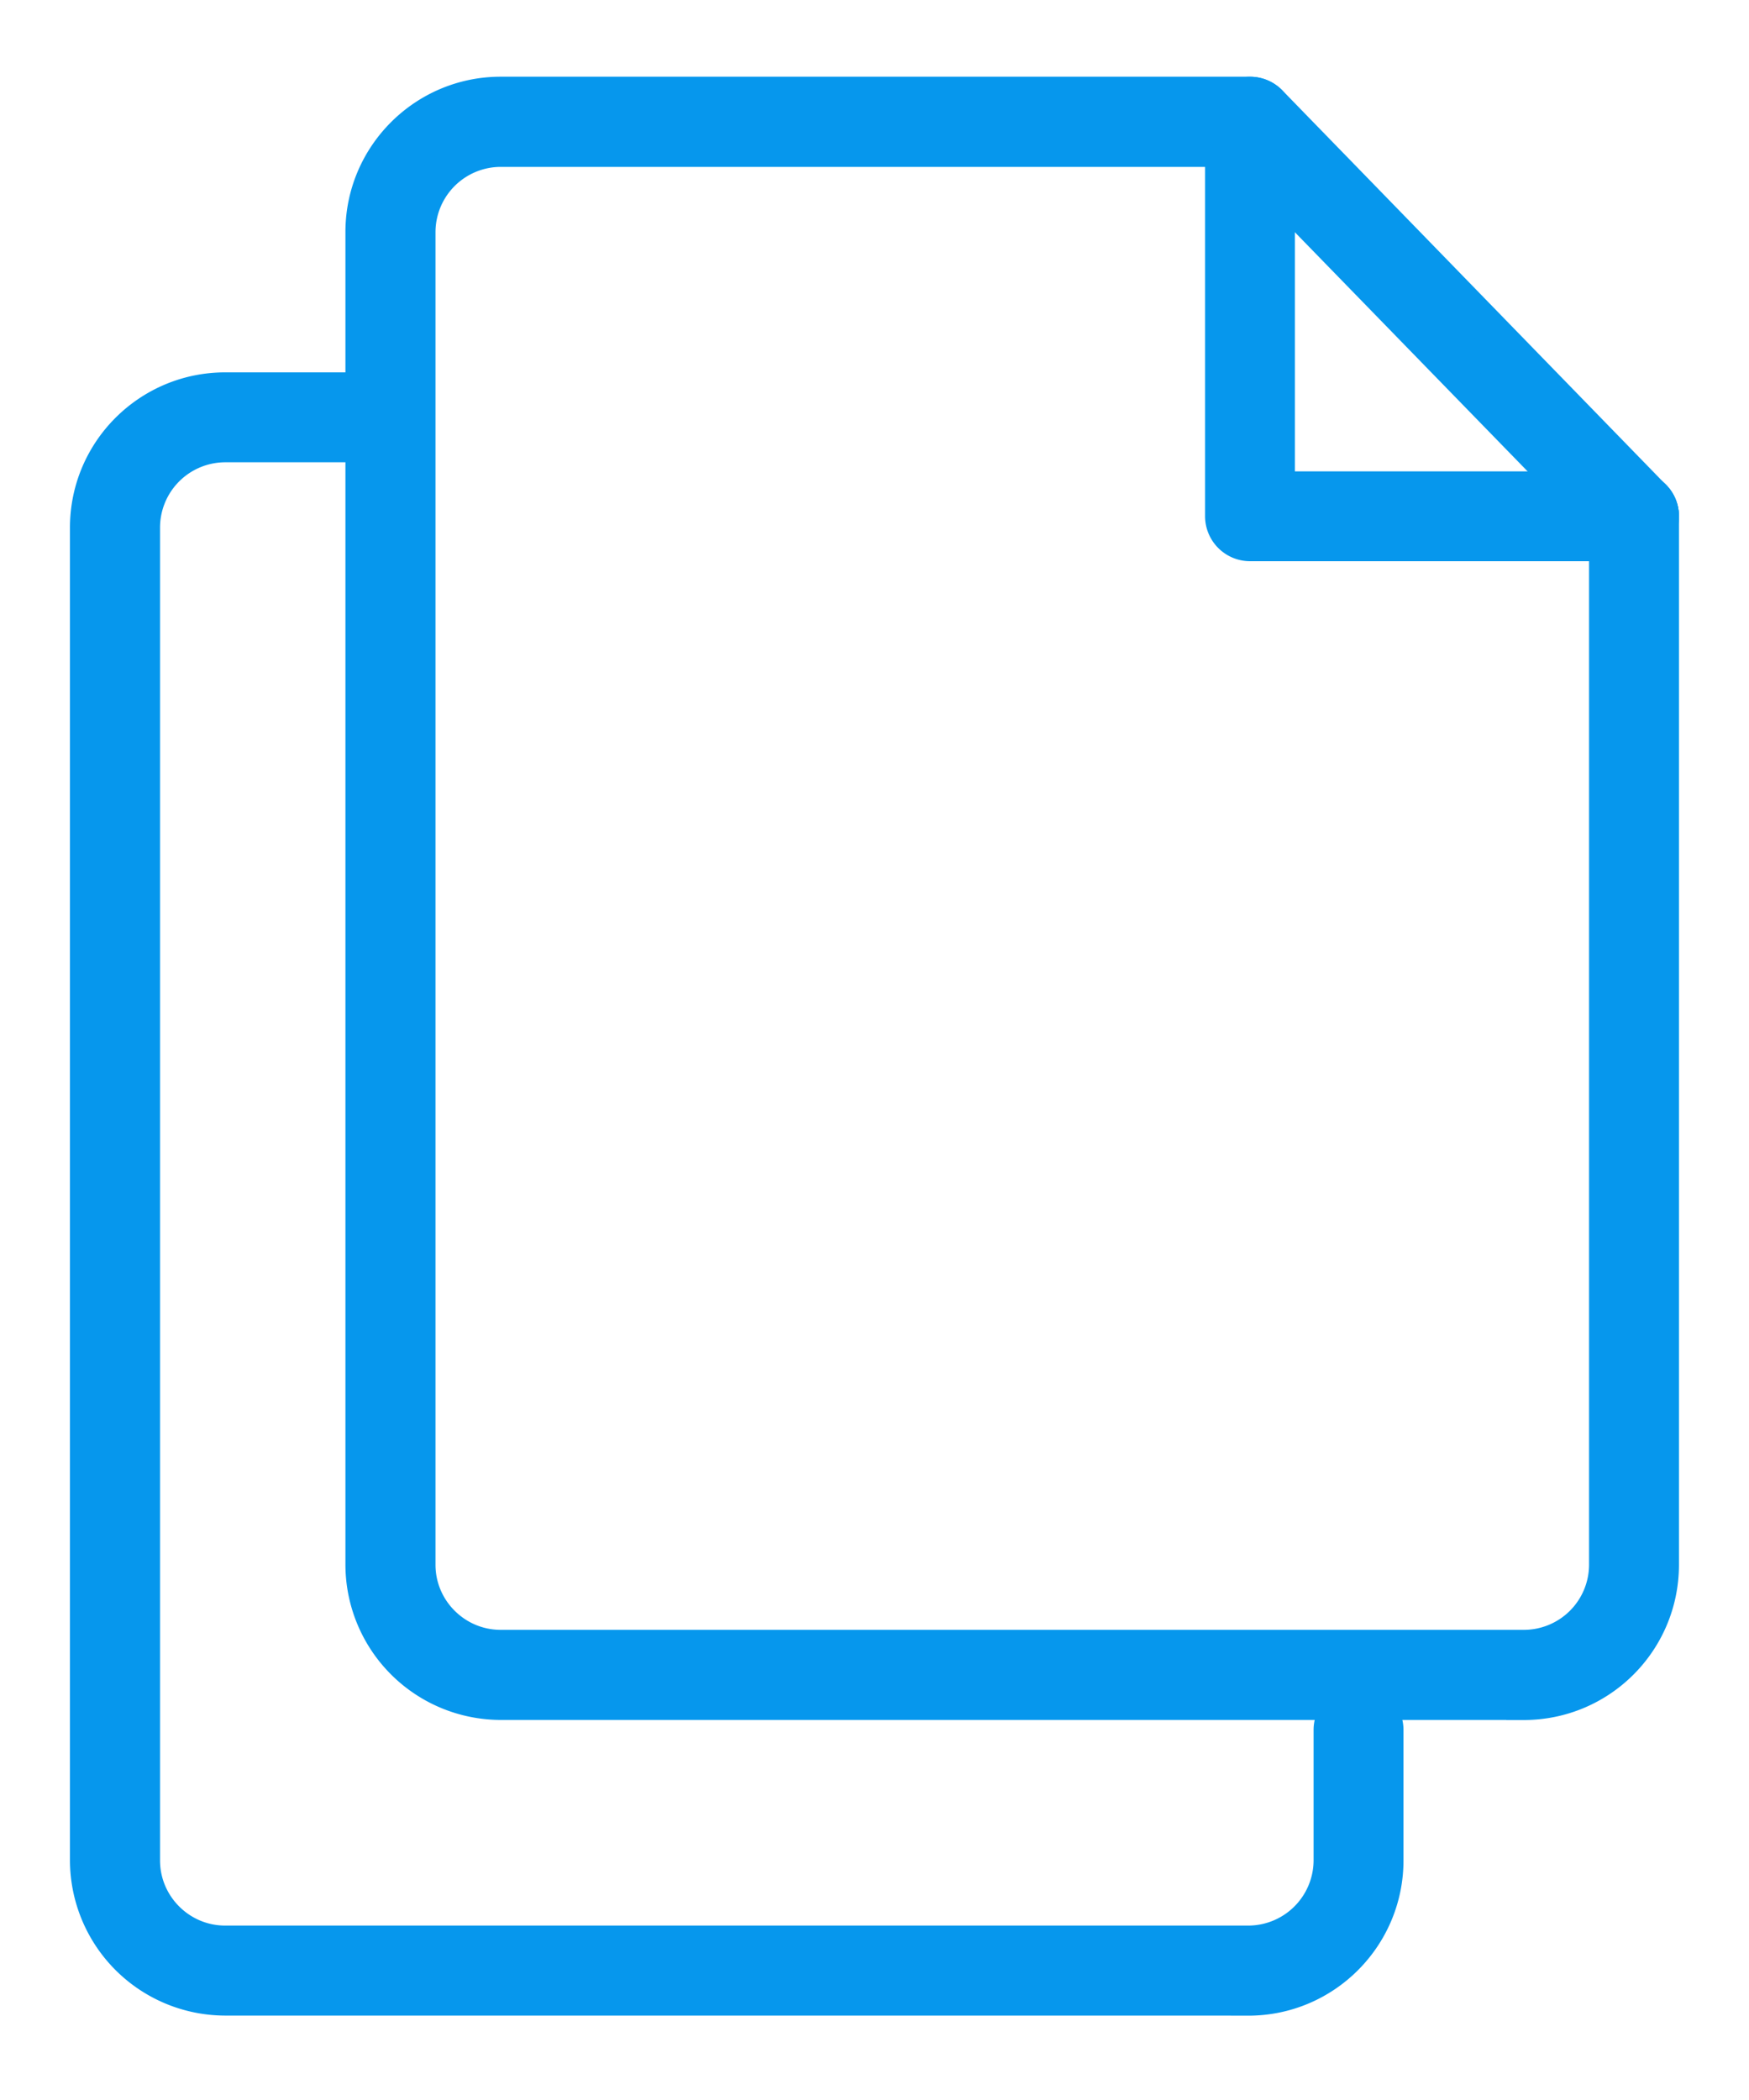 <svg xmlns="http://www.w3.org/2000/svg" xmlns:xlink="http://www.w3.org/1999/xlink" width="13.33" height="16" viewBox="0 0 20 24"><defs><path id="95jba" d="M347.685 2101.213h-4.393a.315.315 0 0 1-.312-.313v-4.392a.314.314 0 1 1 .627 0v4.078h4.079c.172 0 .313.138.313.314a.312.312 0 0 1-.313.313z"/><path id="95jbb" d="M343.274 2117.84h-11.699a1.578 1.578 0 0 1-1.575-1.574v-15.237c0-.871.707-1.575 1.575-1.575h1.488a.314.314 0 1 1 0 .628h-1.488a.947.947 0 0 0-.945.947v15.237c0 .52.424.945.945.945h11.7a.948.948 0 0 0 .946-.945v-1.492a.313.313 0 0 1 .628 0v1.492c0 .867-.704 1.575-1.575 1.575z"/><path id="95jbc" d="M346.424 2114.46h-11.7a1.578 1.578 0 0 1-1.574-1.574v-15.237c0-.868.707-1.575 1.575-1.575h8.568c.175 0 .314.14.314.313a.315.315 0 0 1-.314.318h-8.568a.947.947 0 0 0-.945.944v15.237c0 .52.425.944.945.944h11.699a.946.946 0 0 0 .947-.944V2100.9c0-.176.139-.314.315-.314.172 0 .313.138.313.314v11.986c0 .87-.704 1.575-1.575 1.575z"/><path id="95jbd" d="M347.685 2101.213a.307.307 0 0 1-.225-.095l-4.39-4.51a.312.312 0 0 1 .004-.445.318.318 0 0 1 .446.006l4.39 4.513a.31.31 0 0 1-.007.442.295.295 0 0 1-.218.089z"/></defs><g><g transform="translate(-329 -2095)"><use fill="#0697ed" xlink:href="#95jba"/></g><g transform="translate(-329 -2095)"><use fill="#fff" fill-opacity="0" stroke="#0697ed" stroke-miterlimit="50" stroke-width=".4" xlink:href="#95jba"/></g><g transform="translate(-329 -2095)"><use fill="#0697ed" xlink:href="#95jbb"/></g><g transform="translate(-329 -2095)"><use fill="#fff" fill-opacity="0" stroke="#0697ed" stroke-miterlimit="50" stroke-width=".4" xlink:href="#95jbb"/></g><g transform="translate(-329 -2095)"><use fill="#0697ed" xlink:href="#95jbc"/></g><g transform="translate(-329 -2095)"><use fill="#fff" fill-opacity="0" stroke="#0697ed" stroke-miterlimit="50" stroke-width=".4" xlink:href="#95jbc"/></g><g transform="translate(-329 -2095)"><use fill="#0697ed" xlink:href="#95jbd"/></g><g transform="translate(-329 -2095)"><use fill="#fff" fill-opacity="0" stroke="#0697ed" stroke-miterlimit="50" stroke-width=".4" xlink:href="#95jbd"/></g></g></svg>